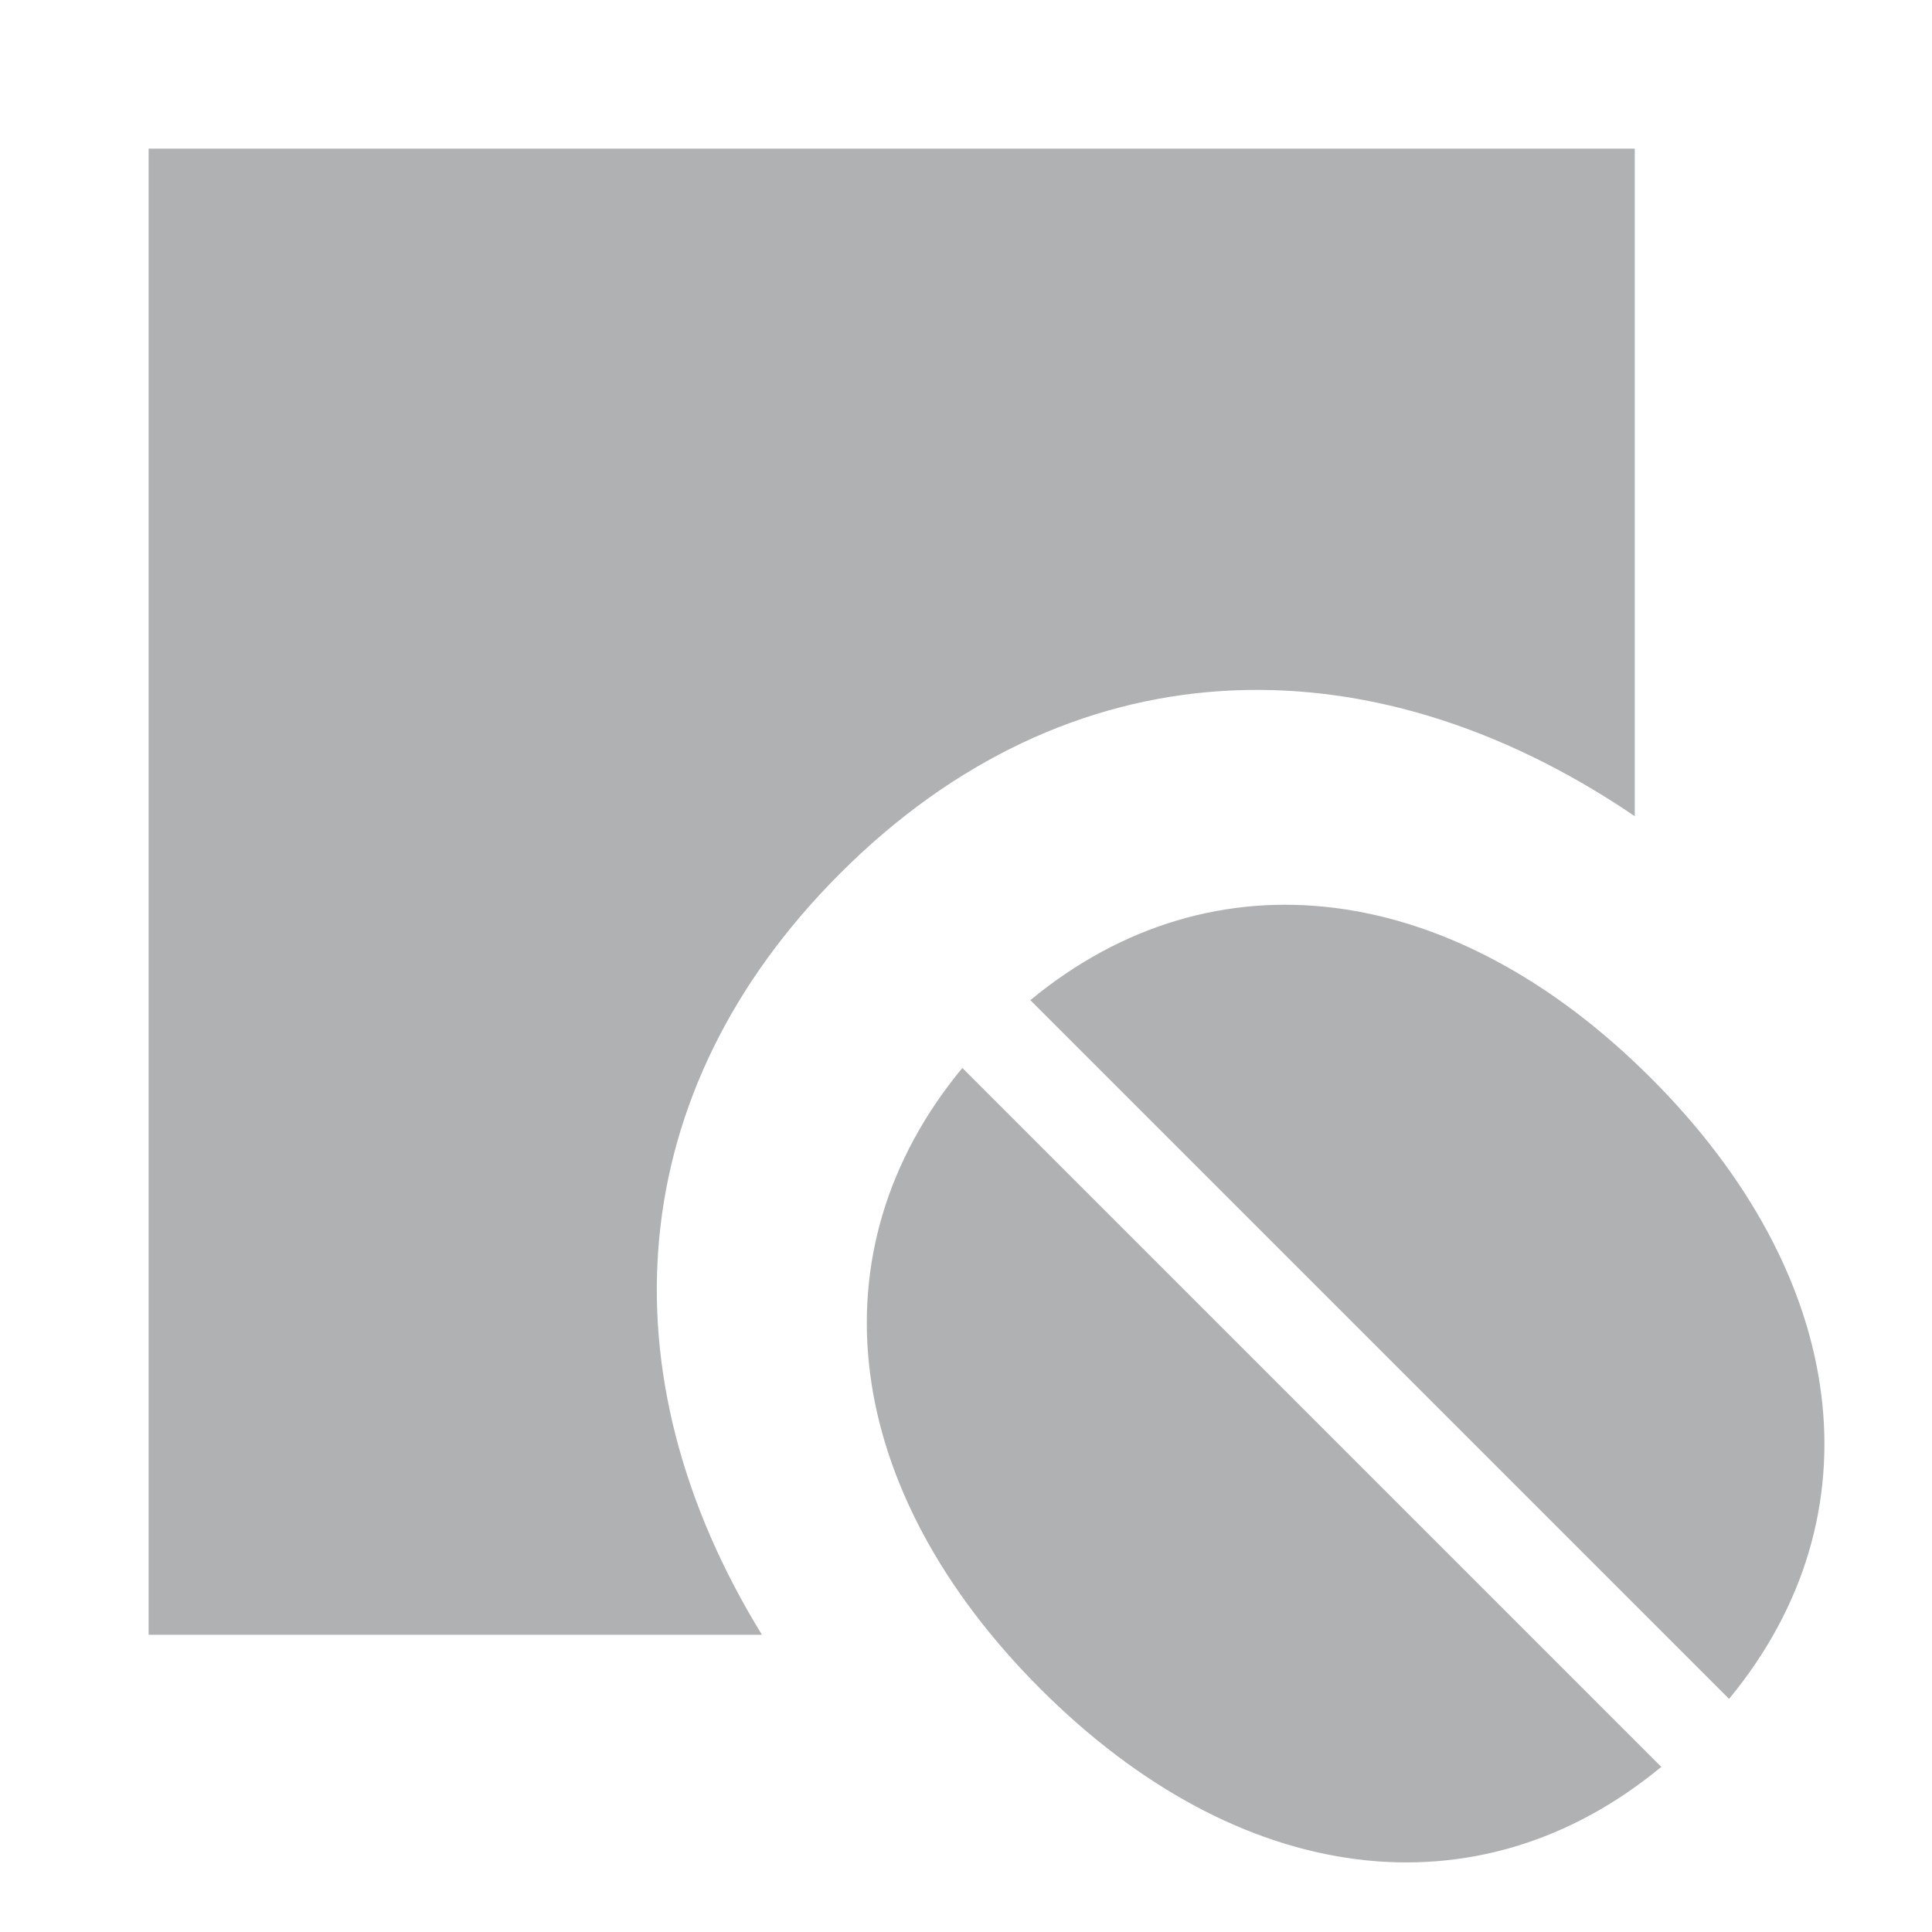 <svg xmlns="http://www.w3.org/2000/svg" width="13" height="13" viewBox="0 0 13 13">
  <g fill="none" fill-rule="evenodd">
    <path fill="#AFB1B3" d="M11,5.492 C9.185,4.259 7.178,4.351 5.653,5.877 C4.189,7.34 4.047,9.245 5.127,11 L1,11 L1,1 L11,1 L11,5.492 Z"/>
    <path fill="#AFB1B3" d="M5.729,9.632 L12.38,9.632 C12.229,11.228 10.943,12.215 9.055,12.215 C7.166,12.215 5.88,11.228 5.729,9.632 Z M5.73,8.986 C5.882,7.392 7.167,6.404 9.054,6.404 C10.941,6.404 12.227,7.392 12.379,8.986 L5.73,8.986 Z" transform="rotate(45 9.055 9.31)"/>
  </g>
</svg>
